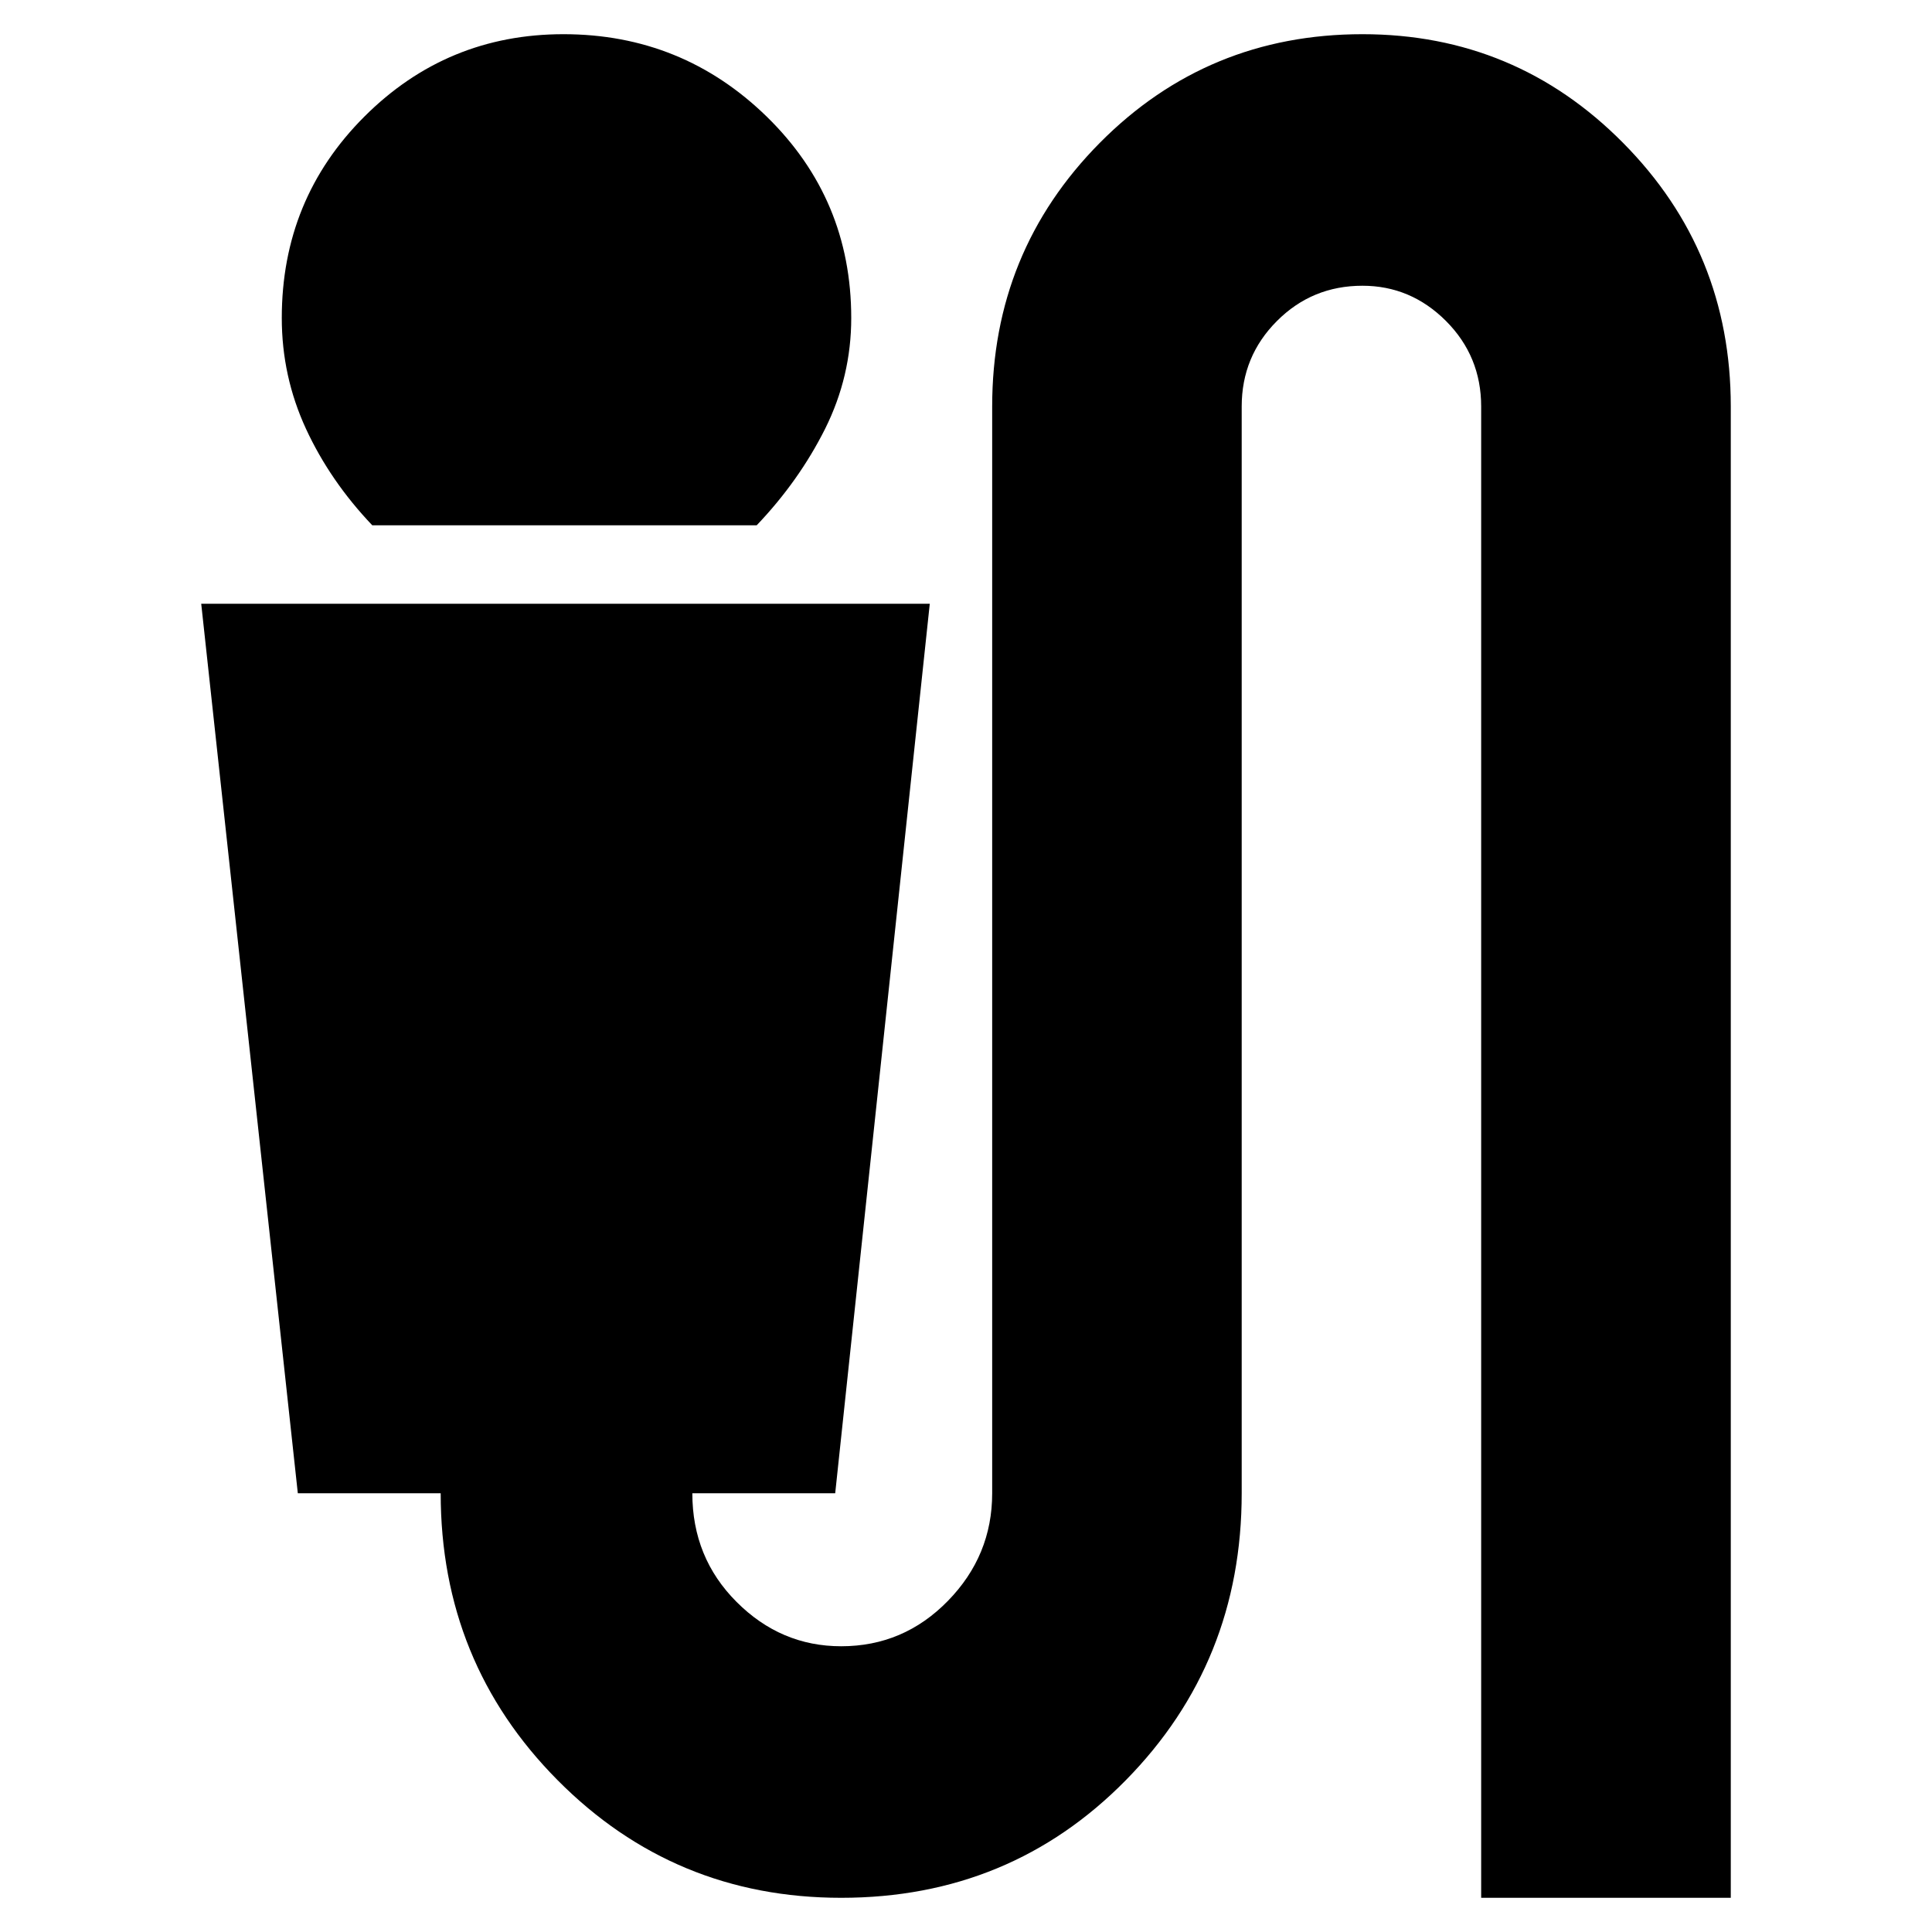 <svg xmlns="http://www.w3.org/2000/svg" height="20" width="20"><path d="M3.854 5.438q-.437-.459-.687-1-.25-.542-.25-1.146 0-1.23.854-2.084.854-.854 2.062-.854 1.229 0 2.105.854.874.854.874 2.084 0 .604-.27 1.146-.271.541-.709 1Zm4.854 14.208q-1.729 0-2.937-1.219-1.209-1.219-1.209-2.969H3.083l-1-9.208h7.542l-.979 9.208H7.167q0 .667.458 1.125.458.459 1.083.459.646 0 1.104-.469.459-.469.459-1.115V4.208q0-1.604 1.114-2.729Q12.5.354 14.104.354q1.584 0 2.698 1.125 1.115 1.125 1.115 2.729v15.438h-2.584V4.208q0-.52-.364-.885-.365-.365-.865-.365-.521 0-.885.365-.365.365-.365.885v11.25q0 1.75-1.198 2.969-1.198 1.219-2.948 1.219Z"/></svg>